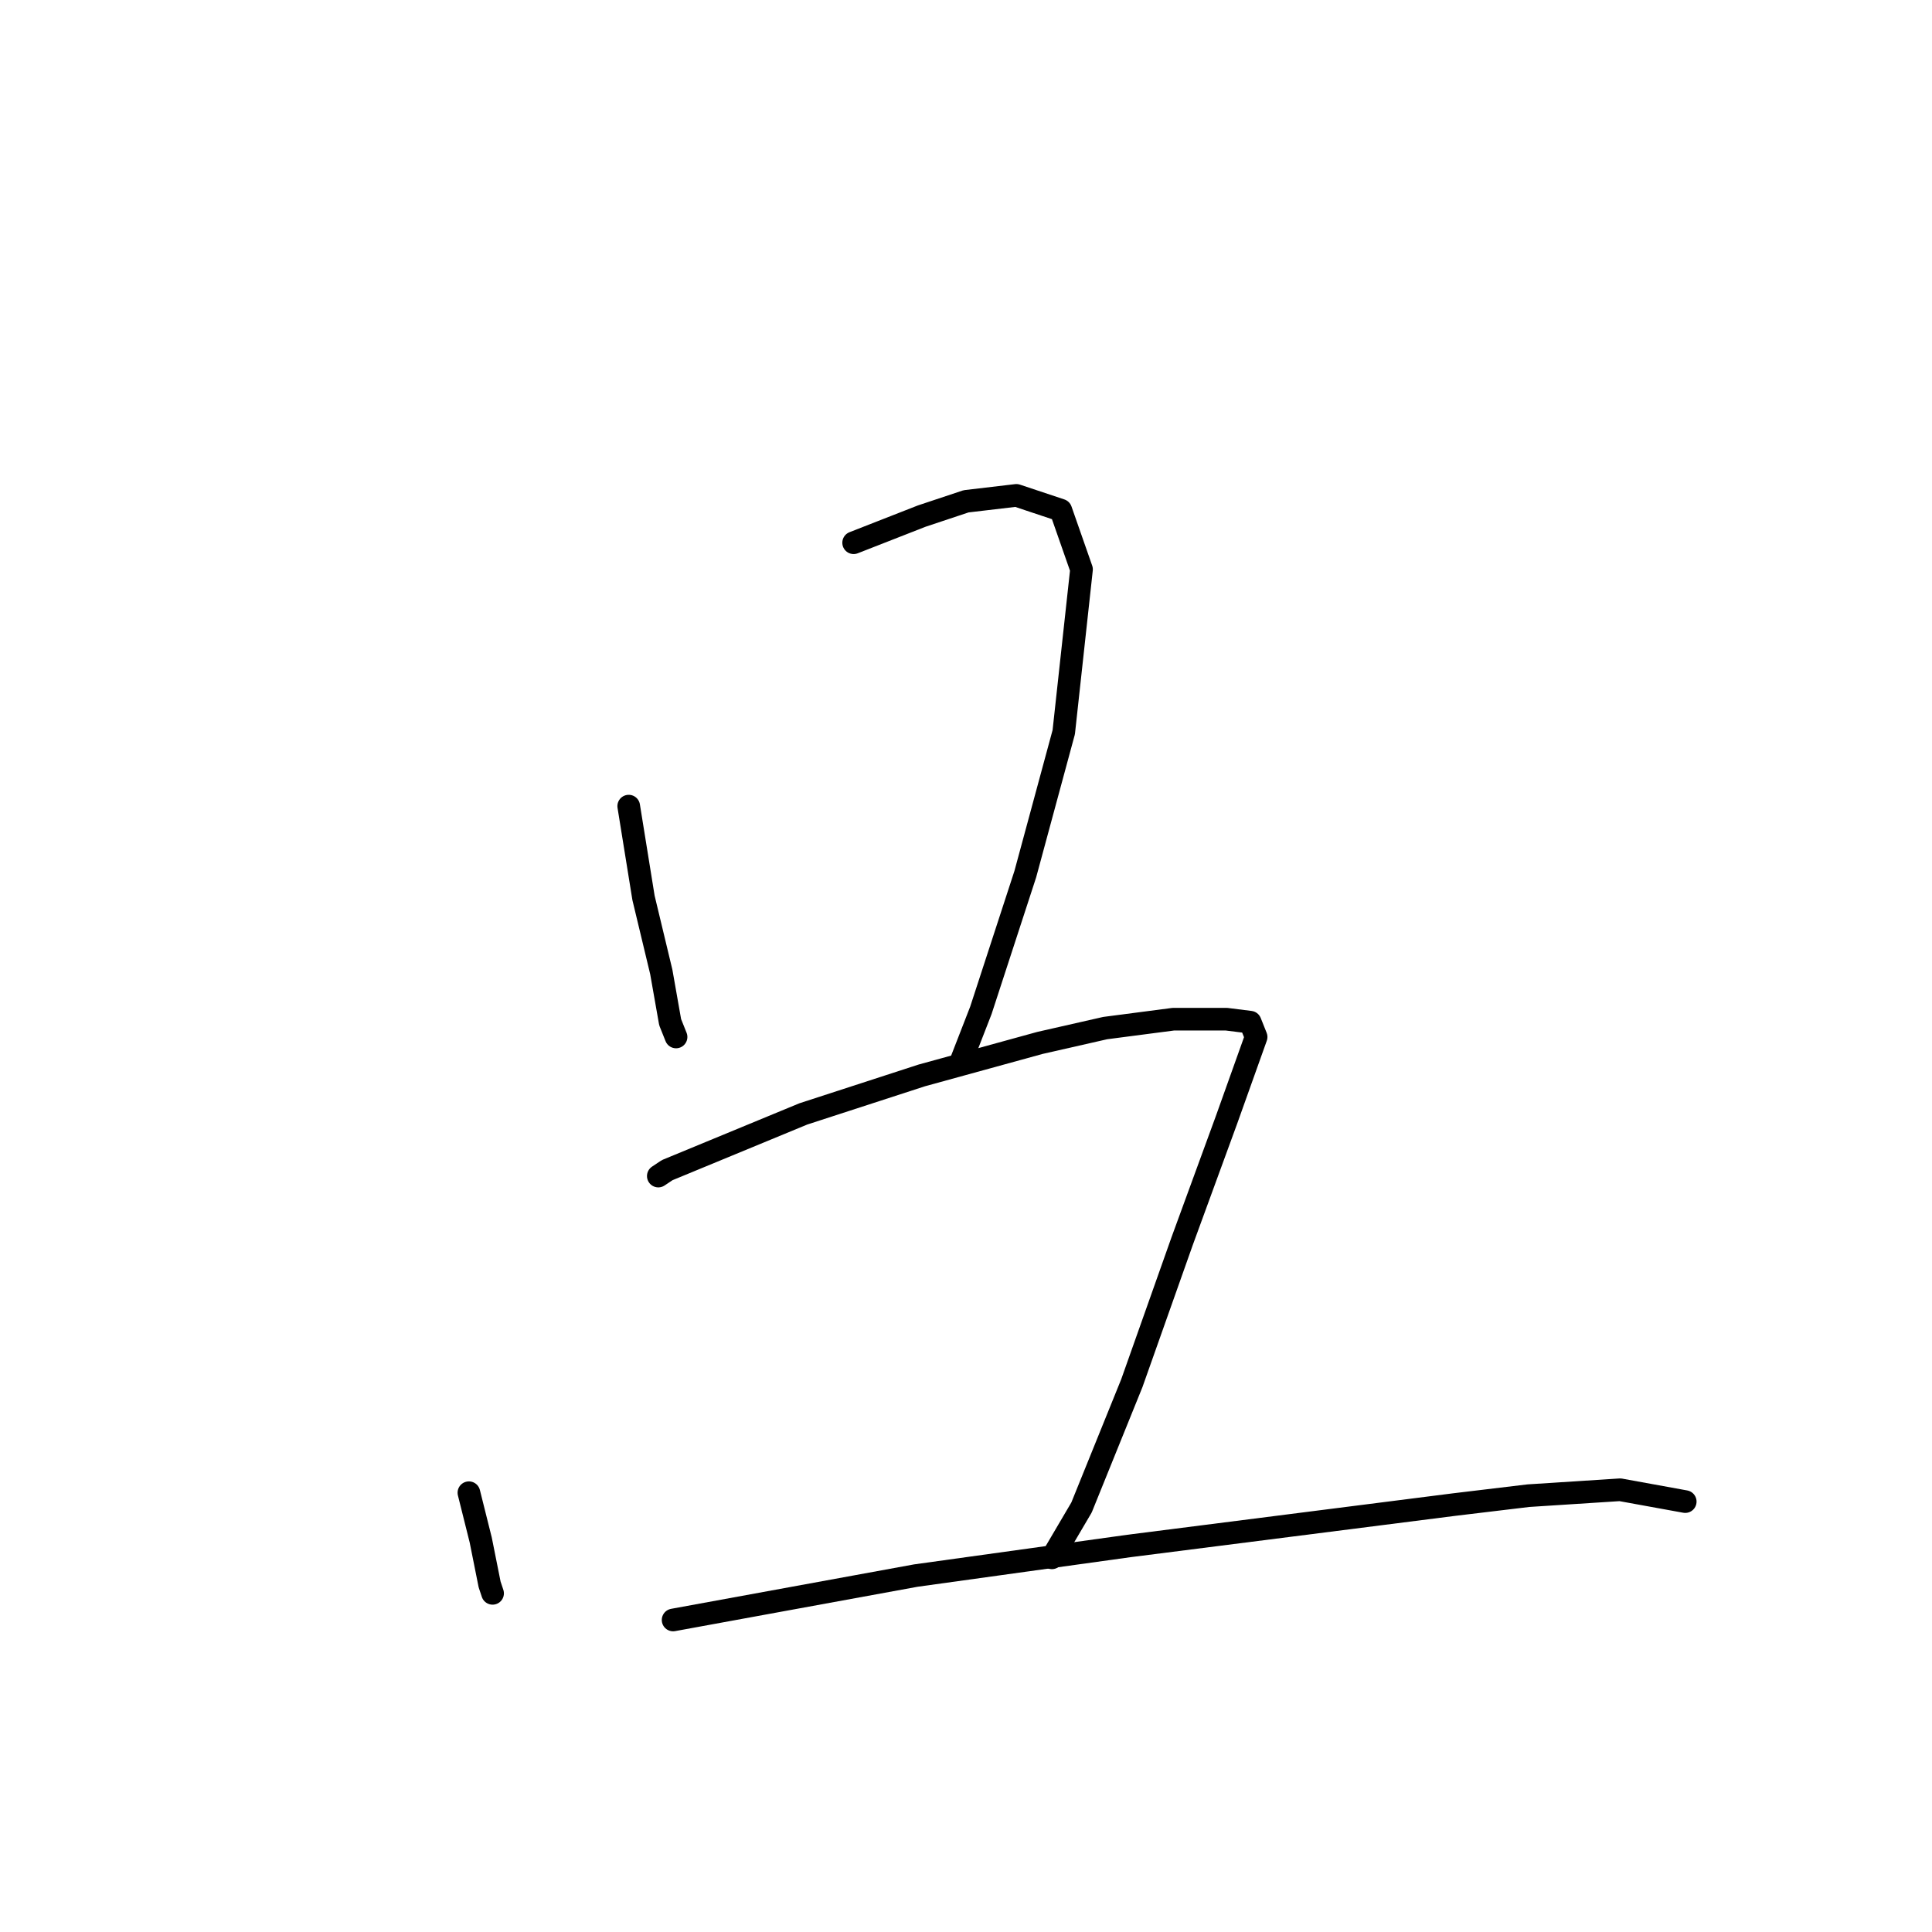 <?xml version="1.0" standalone="no"?>
    <svg width="256" height="256" xmlns="http://www.w3.org/2000/svg" version="1.1">
    <polyline stroke="black" stroke-width="3" stroke-linecap="round" fill="transparent" stroke-linejoin="round" points="83.308 106.816 85.269 118.973 87.622 128.776 88.798 135.443 89.582 137.403 89.582 137.403 " />
        <polyline stroke="black" stroke-width="3" stroke-linecap="round" fill="transparent" stroke-linejoin="round" points="113.111 71.916 122.13 68.386 128.012 66.426 134.678 65.641 140.561 67.602 143.306 75.445 140.953 97.013 135.855 115.835 129.973 133.874 127.228 140.932 127.228 140.932 " />
        <polyline stroke="black" stroke-width="3" stroke-linecap="round" fill="transparent" stroke-linejoin="round" points="62.132 197.793 63.701 204.067 64.877 209.949 65.27 211.126 65.27 211.126 " />
        <polyline stroke="black" stroke-width="3" stroke-linecap="round" fill="transparent" stroke-linejoin="round" points="87.229 155.834 88.406 155.05 106.444 147.599 122.13 142.501 137.816 138.188 146.443 136.227 155.462 135.05 162.521 135.05 165.658 135.443 166.442 137.403 162.521 148.383 156.638 164.461 149.972 183.284 143.306 199.754 139.384 206.42 139.384 206.42 " />
        <polyline stroke="black" stroke-width="3" stroke-linecap="round" fill="transparent" stroke-linejoin="round" points="89.19 214.655 121.346 208.773 149.58 204.851 171.148 202.106 192.715 199.361 202.519 198.185 214.675 197.401 223.302 198.969 223.302 198.969 " />
        </svg>